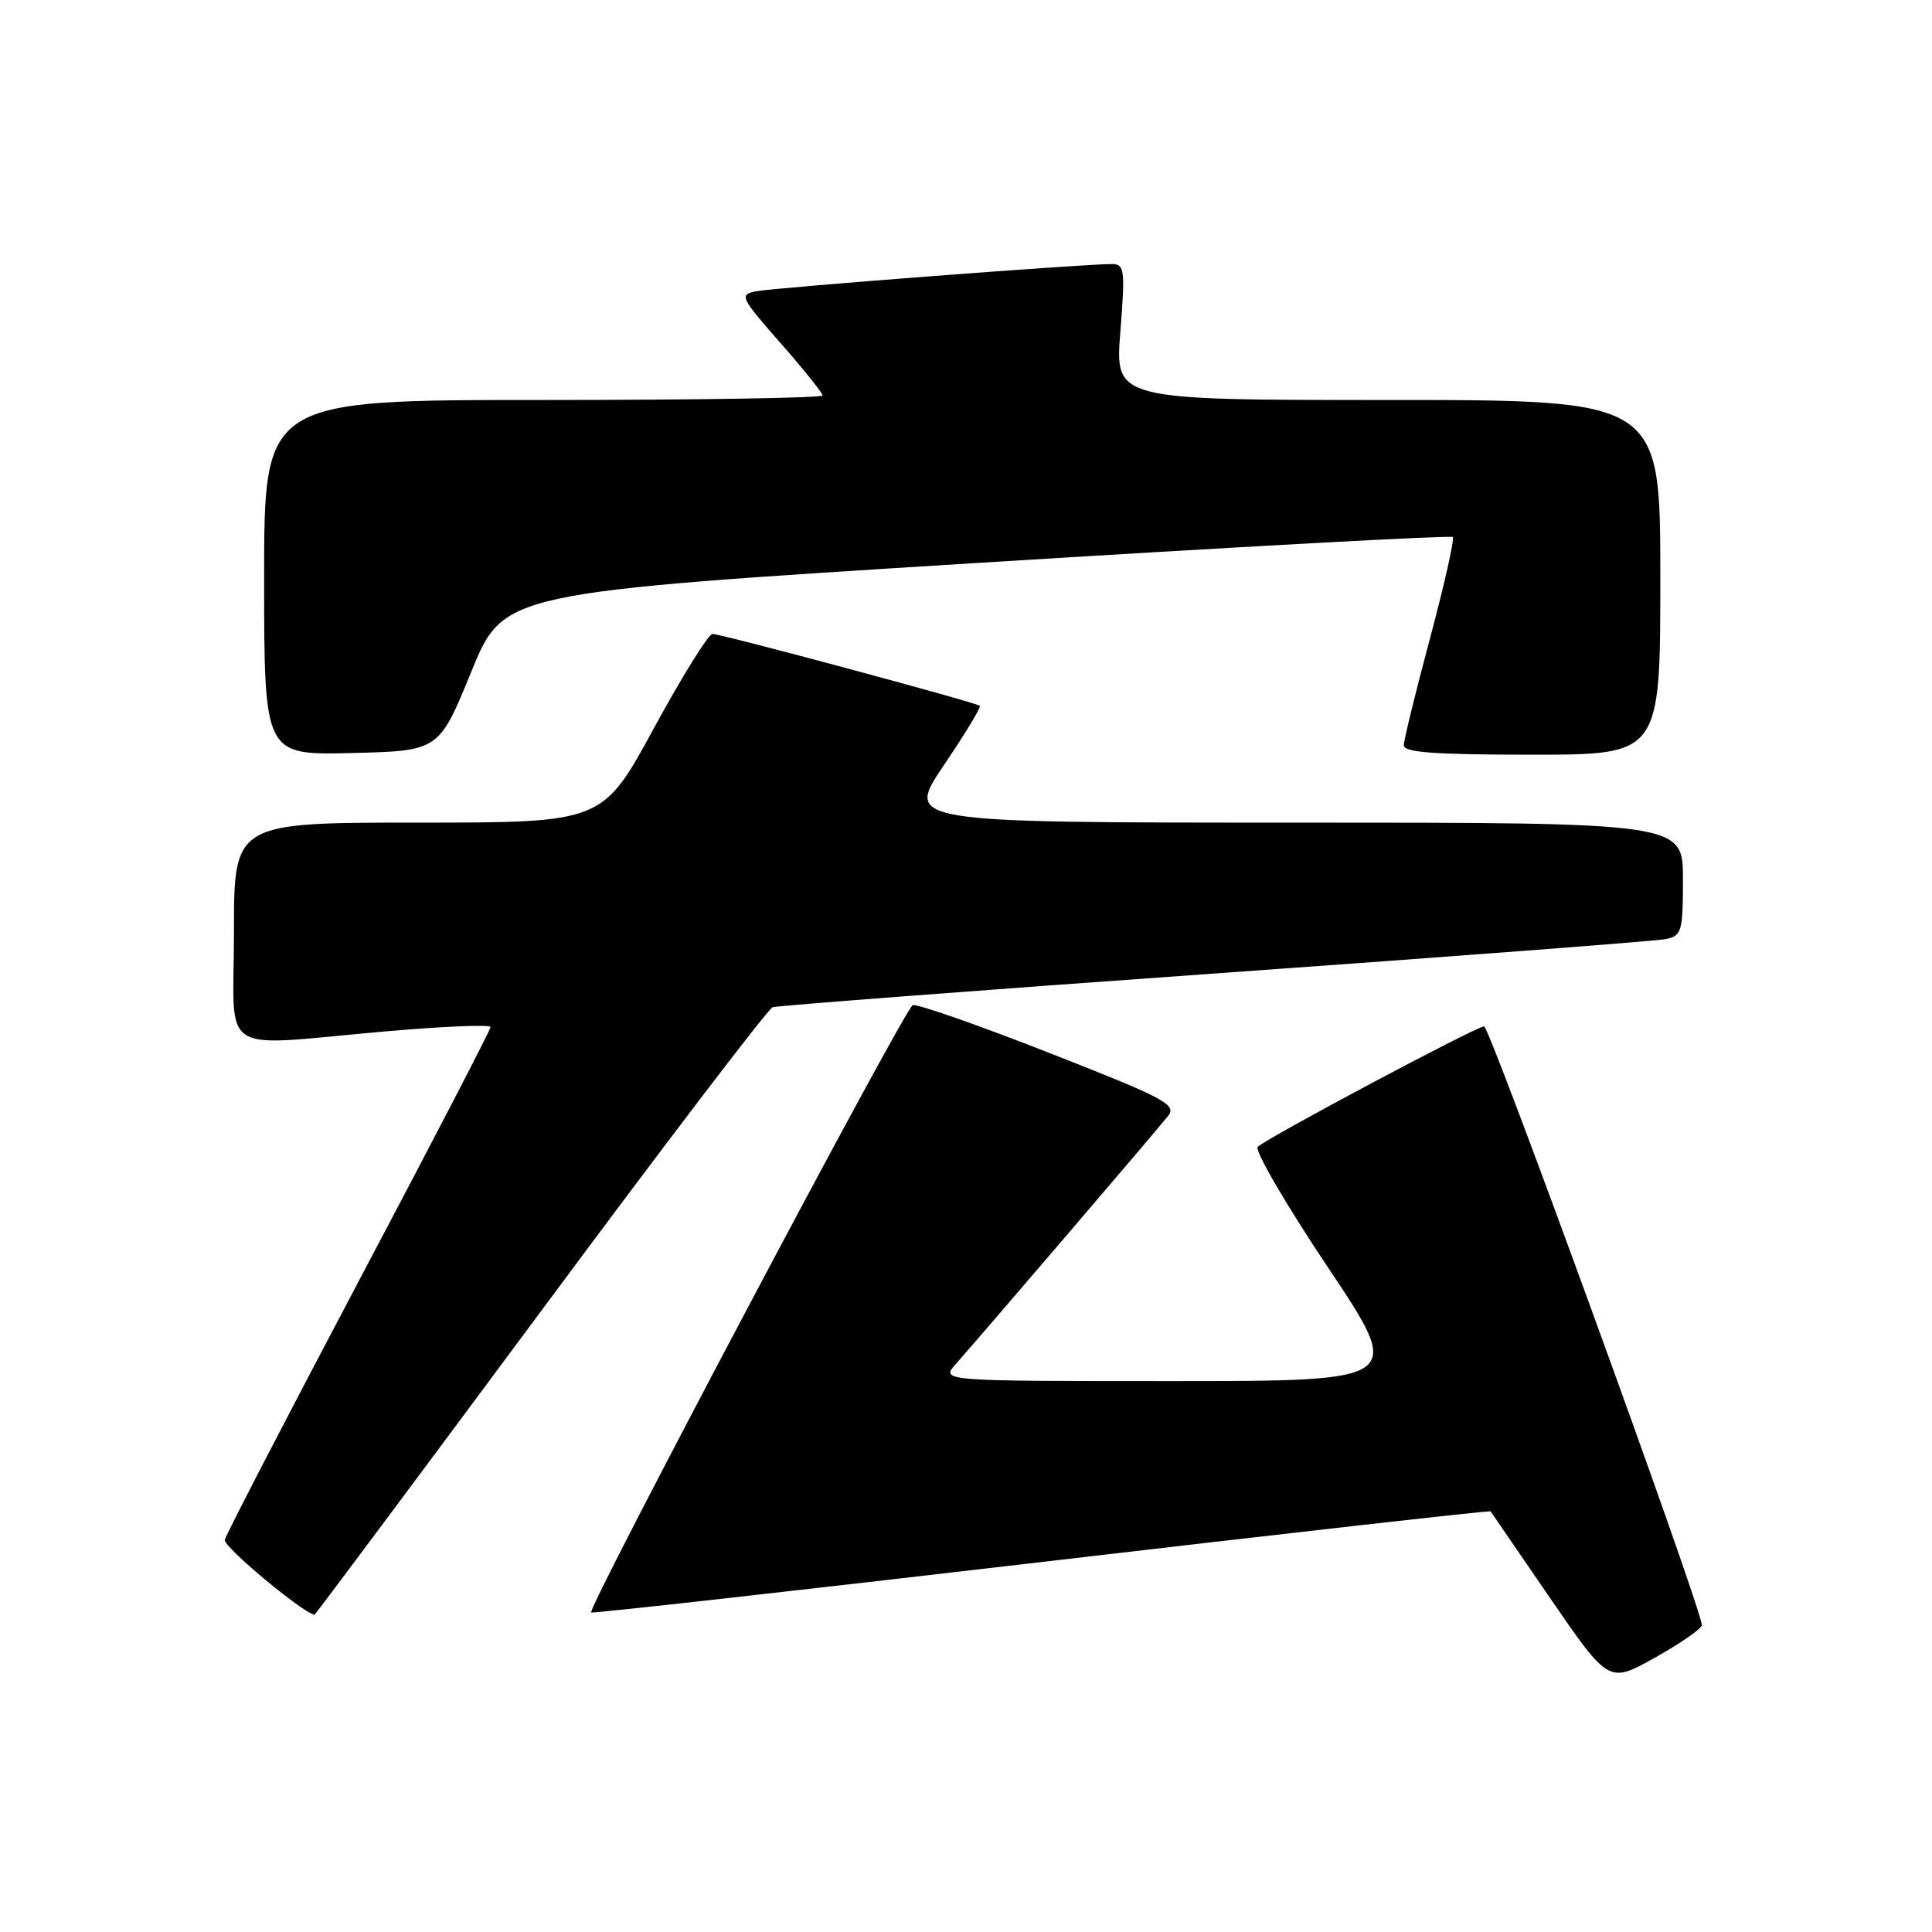 <?xml version="1.0" encoding="UTF-8" standalone="no"?>
<!DOCTYPE svg PUBLIC "-//W3C//DTD SVG 1.1//EN" "http://www.w3.org/Graphics/SVG/1.1/DTD/svg11.dtd" >
<svg xmlns="http://www.w3.org/2000/svg" xmlns:xlink="http://www.w3.org/1999/xlink" version="1.1" viewBox="0 0 256 256">
 <g >
 <path fill="currentColor"
d=" M 225.50 215.33 C 225.50 213.21 197.42 136.00 196.65 136.00 C 195.63 136.00 167.90 150.76 166.66 151.96 C 166.20 152.41 170.37 159.58 175.93 167.89 C 186.03 183.00 186.03 183.00 155.34 183.00 C 124.65 183.00 124.65 183.00 126.64 180.75 C 130.34 176.57 153.50 149.51 154.79 147.85 C 155.95 146.37 154.32 145.50 139.04 139.52 C 129.67 135.84 121.52 132.99 120.94 133.19 C 119.92 133.53 77.78 213.11 78.33 213.66 C 78.48 213.81 105.32 210.80 137.98 206.98 C 170.63 203.15 197.42 200.13 197.51 200.26 C 197.59 200.39 201.15 205.58 205.42 211.79 C 213.18 223.08 213.18 223.08 219.34 219.62 C 222.73 217.72 225.50 215.79 225.50 215.33 Z  M 71.55 173.92 C 87.89 151.87 101.77 133.67 102.38 133.46 C 103.00 133.26 129.38 131.24 161.00 128.99 C 192.62 126.74 219.51 124.69 220.75 124.43 C 222.84 123.99 223.00 123.43 223.00 116.48 C 223.00 109.00 223.00 109.00 171.47 109.00 C 119.94 109.00 119.94 109.00 125.05 101.42 C 127.87 97.25 130.02 93.70 129.84 93.53 C 129.36 93.08 95.58 84.00 94.41 84.00 C 93.88 84.00 90.38 89.62 86.64 96.50 C 79.84 109.00 79.84 109.00 55.42 109.00 C 31.00 109.00 31.00 109.00 31.00 123.50 C 31.00 140.31 28.43 138.64 51.25 136.65 C 58.81 135.99 65.00 135.74 65.00 136.09 C 65.00 136.45 57.14 151.60 47.53 169.76 C 37.93 187.93 29.94 203.36 29.78 204.04 C 29.58 204.94 39.97 213.61 41.67 213.97 C 41.76 213.98 55.20 195.96 71.55 173.92 Z  M 62.45 89.00 C 66.75 78.50 66.75 78.50 129.40 74.60 C 163.85 72.46 192.25 70.91 192.50 71.16 C 192.75 71.41 191.39 77.44 189.49 84.56 C 187.58 91.68 186.02 98.06 186.01 98.75 C 186.00 99.70 190.06 100.00 203.00 100.00 C 220.00 100.00 220.00 100.00 220.00 76.50 C 220.00 53.00 220.00 53.00 183.87 53.00 C 147.74 53.00 147.74 53.00 148.45 44.00 C 149.10 35.70 149.01 35.00 147.33 34.99 C 143.69 34.97 102.44 38.13 100.16 38.60 C 97.94 39.06 98.11 39.40 103.41 45.44 C 106.49 48.94 109.00 52.08 109.00 52.40 C 109.00 52.73 92.35 53.00 72.00 53.00 C 35.00 53.00 35.00 53.00 35.00 76.53 C 35.00 100.06 35.00 100.06 46.58 99.78 C 58.16 99.50 58.16 99.50 62.45 89.00 Z "/>
</g>
</svg>